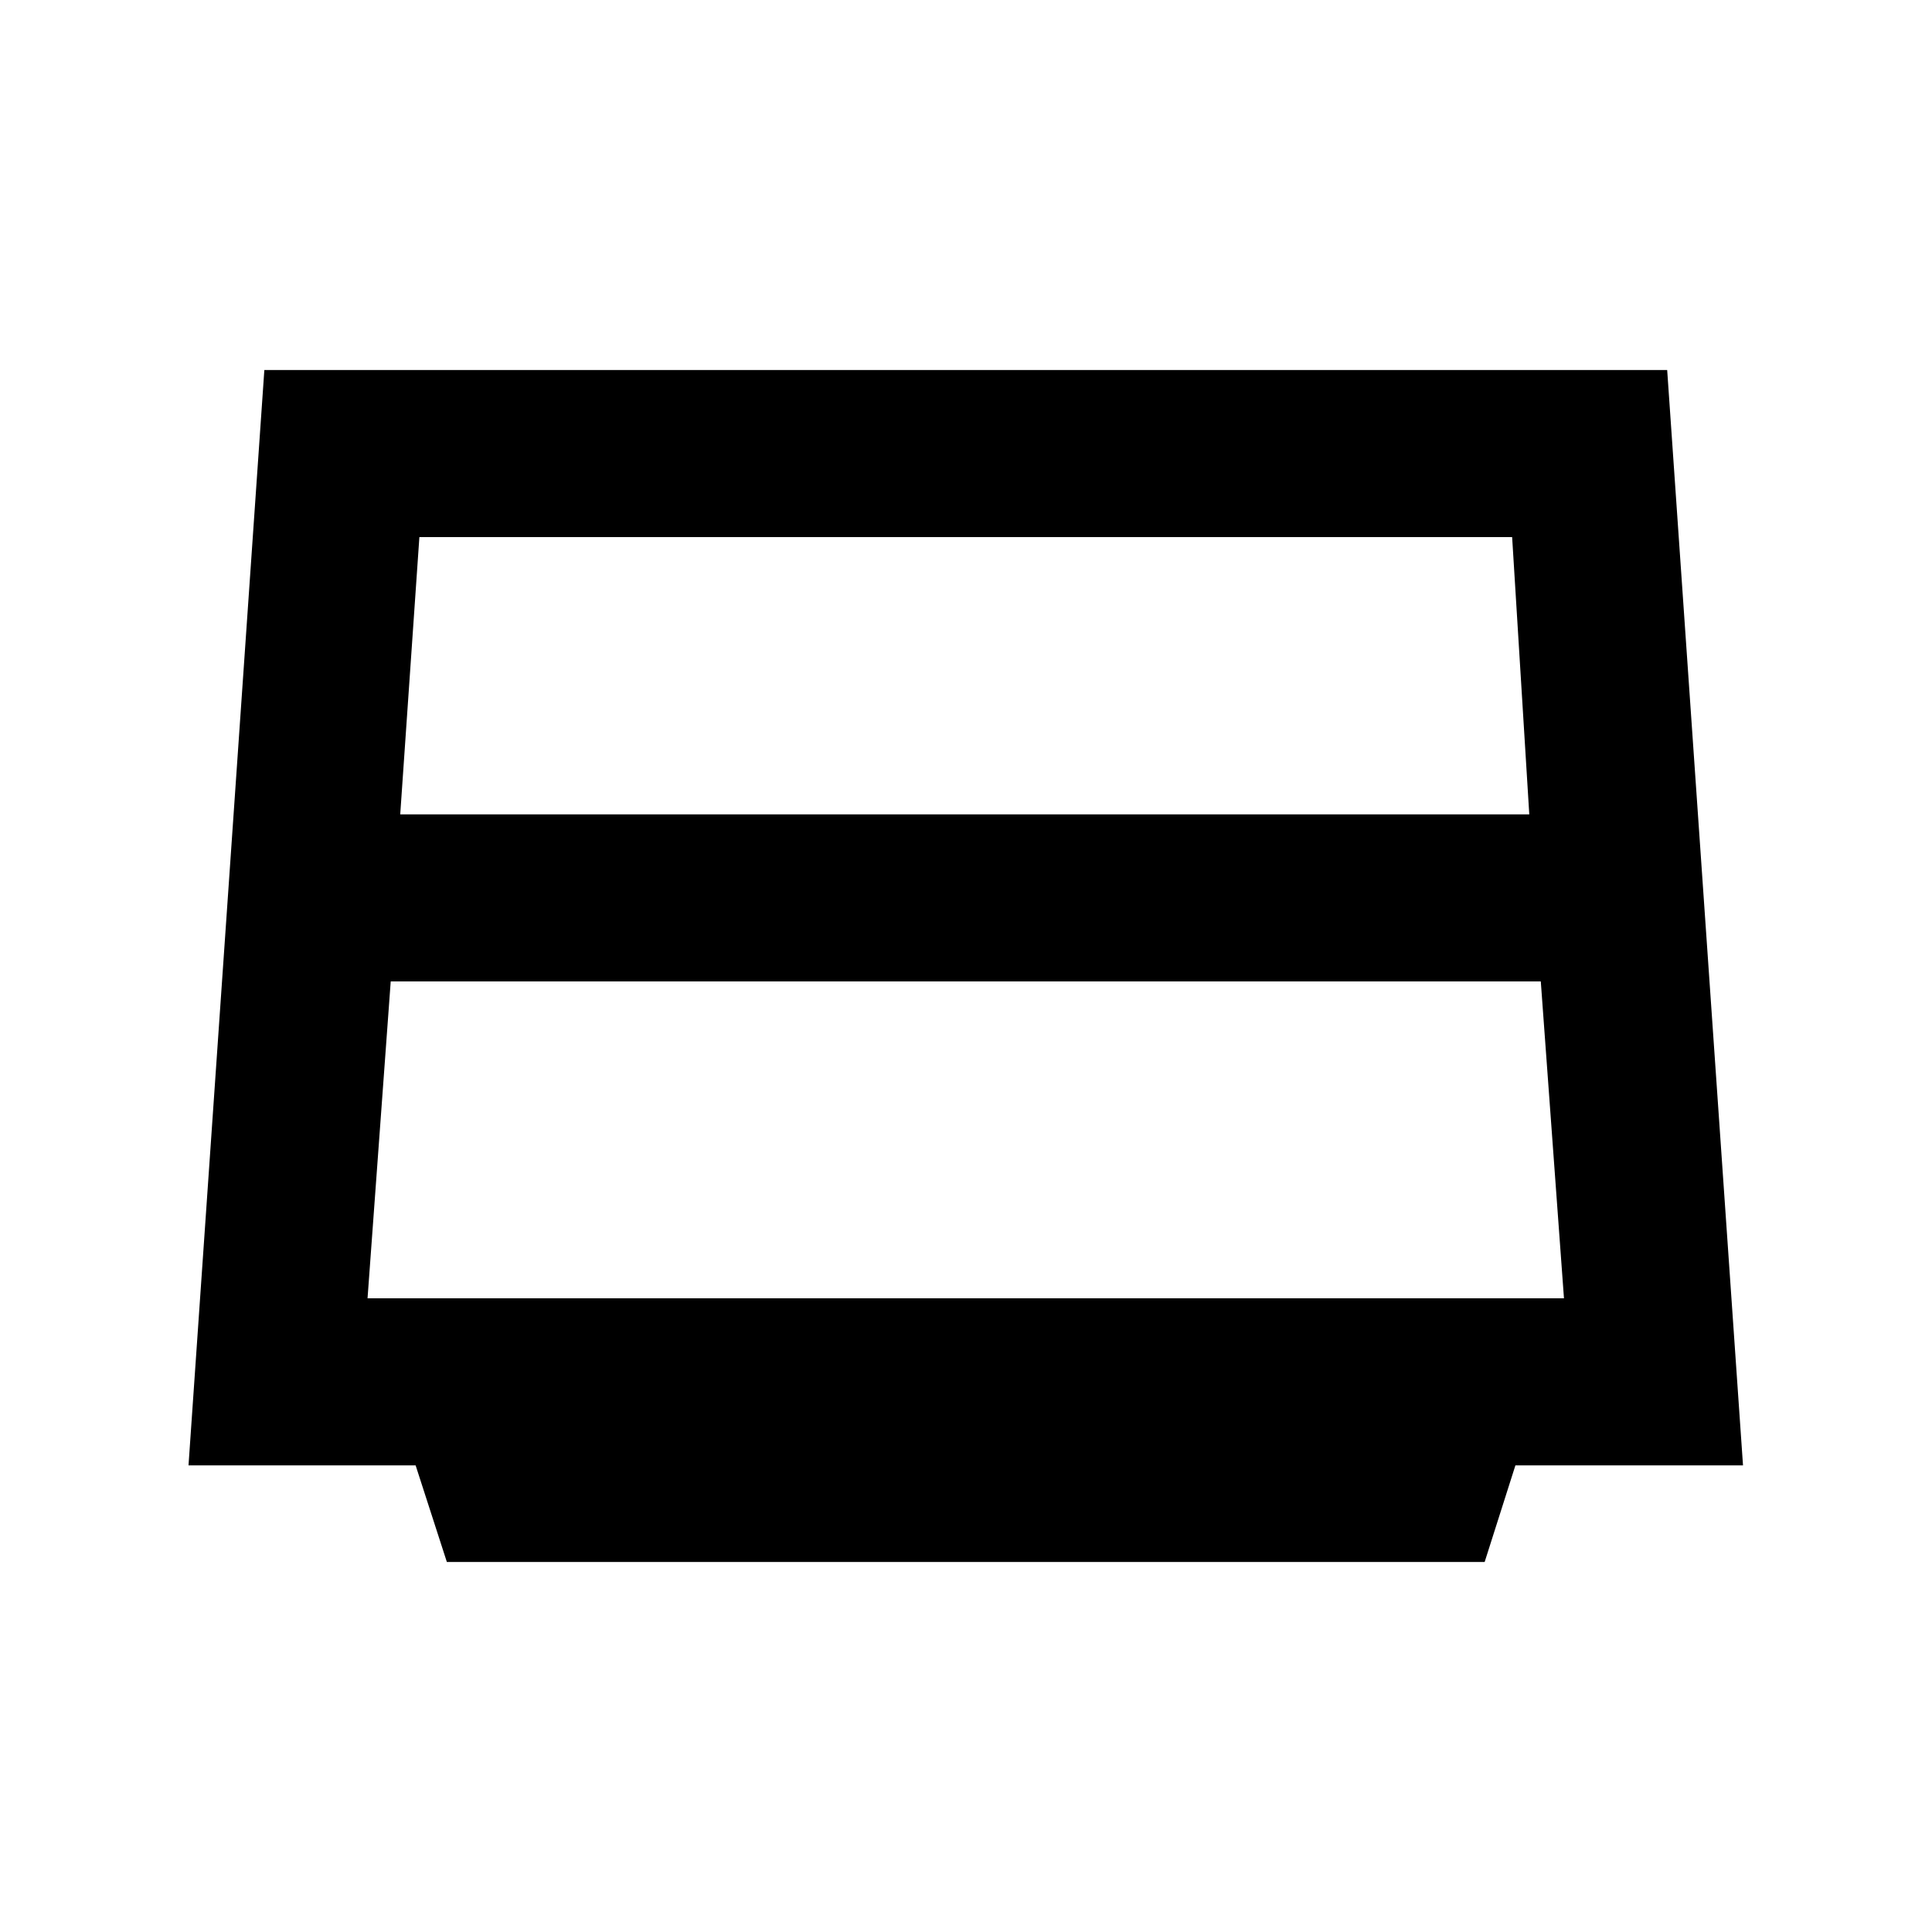 <svg xmlns="http://www.w3.org/2000/svg" height="20" viewBox="0 -960 960 960" width="20"><path d="M198.87-555.35h561.02l-8.52-137.78H208.39l-9.52 137.78Zm-4.72 83-11.52 157.48h594.5l-11.52-157.48H194.15Zm27.89 288.48-15.52-48H93.67l37.68-544.26h697.06l37.68 544.26H753l-15.28 48H222.04Z"/></svg>